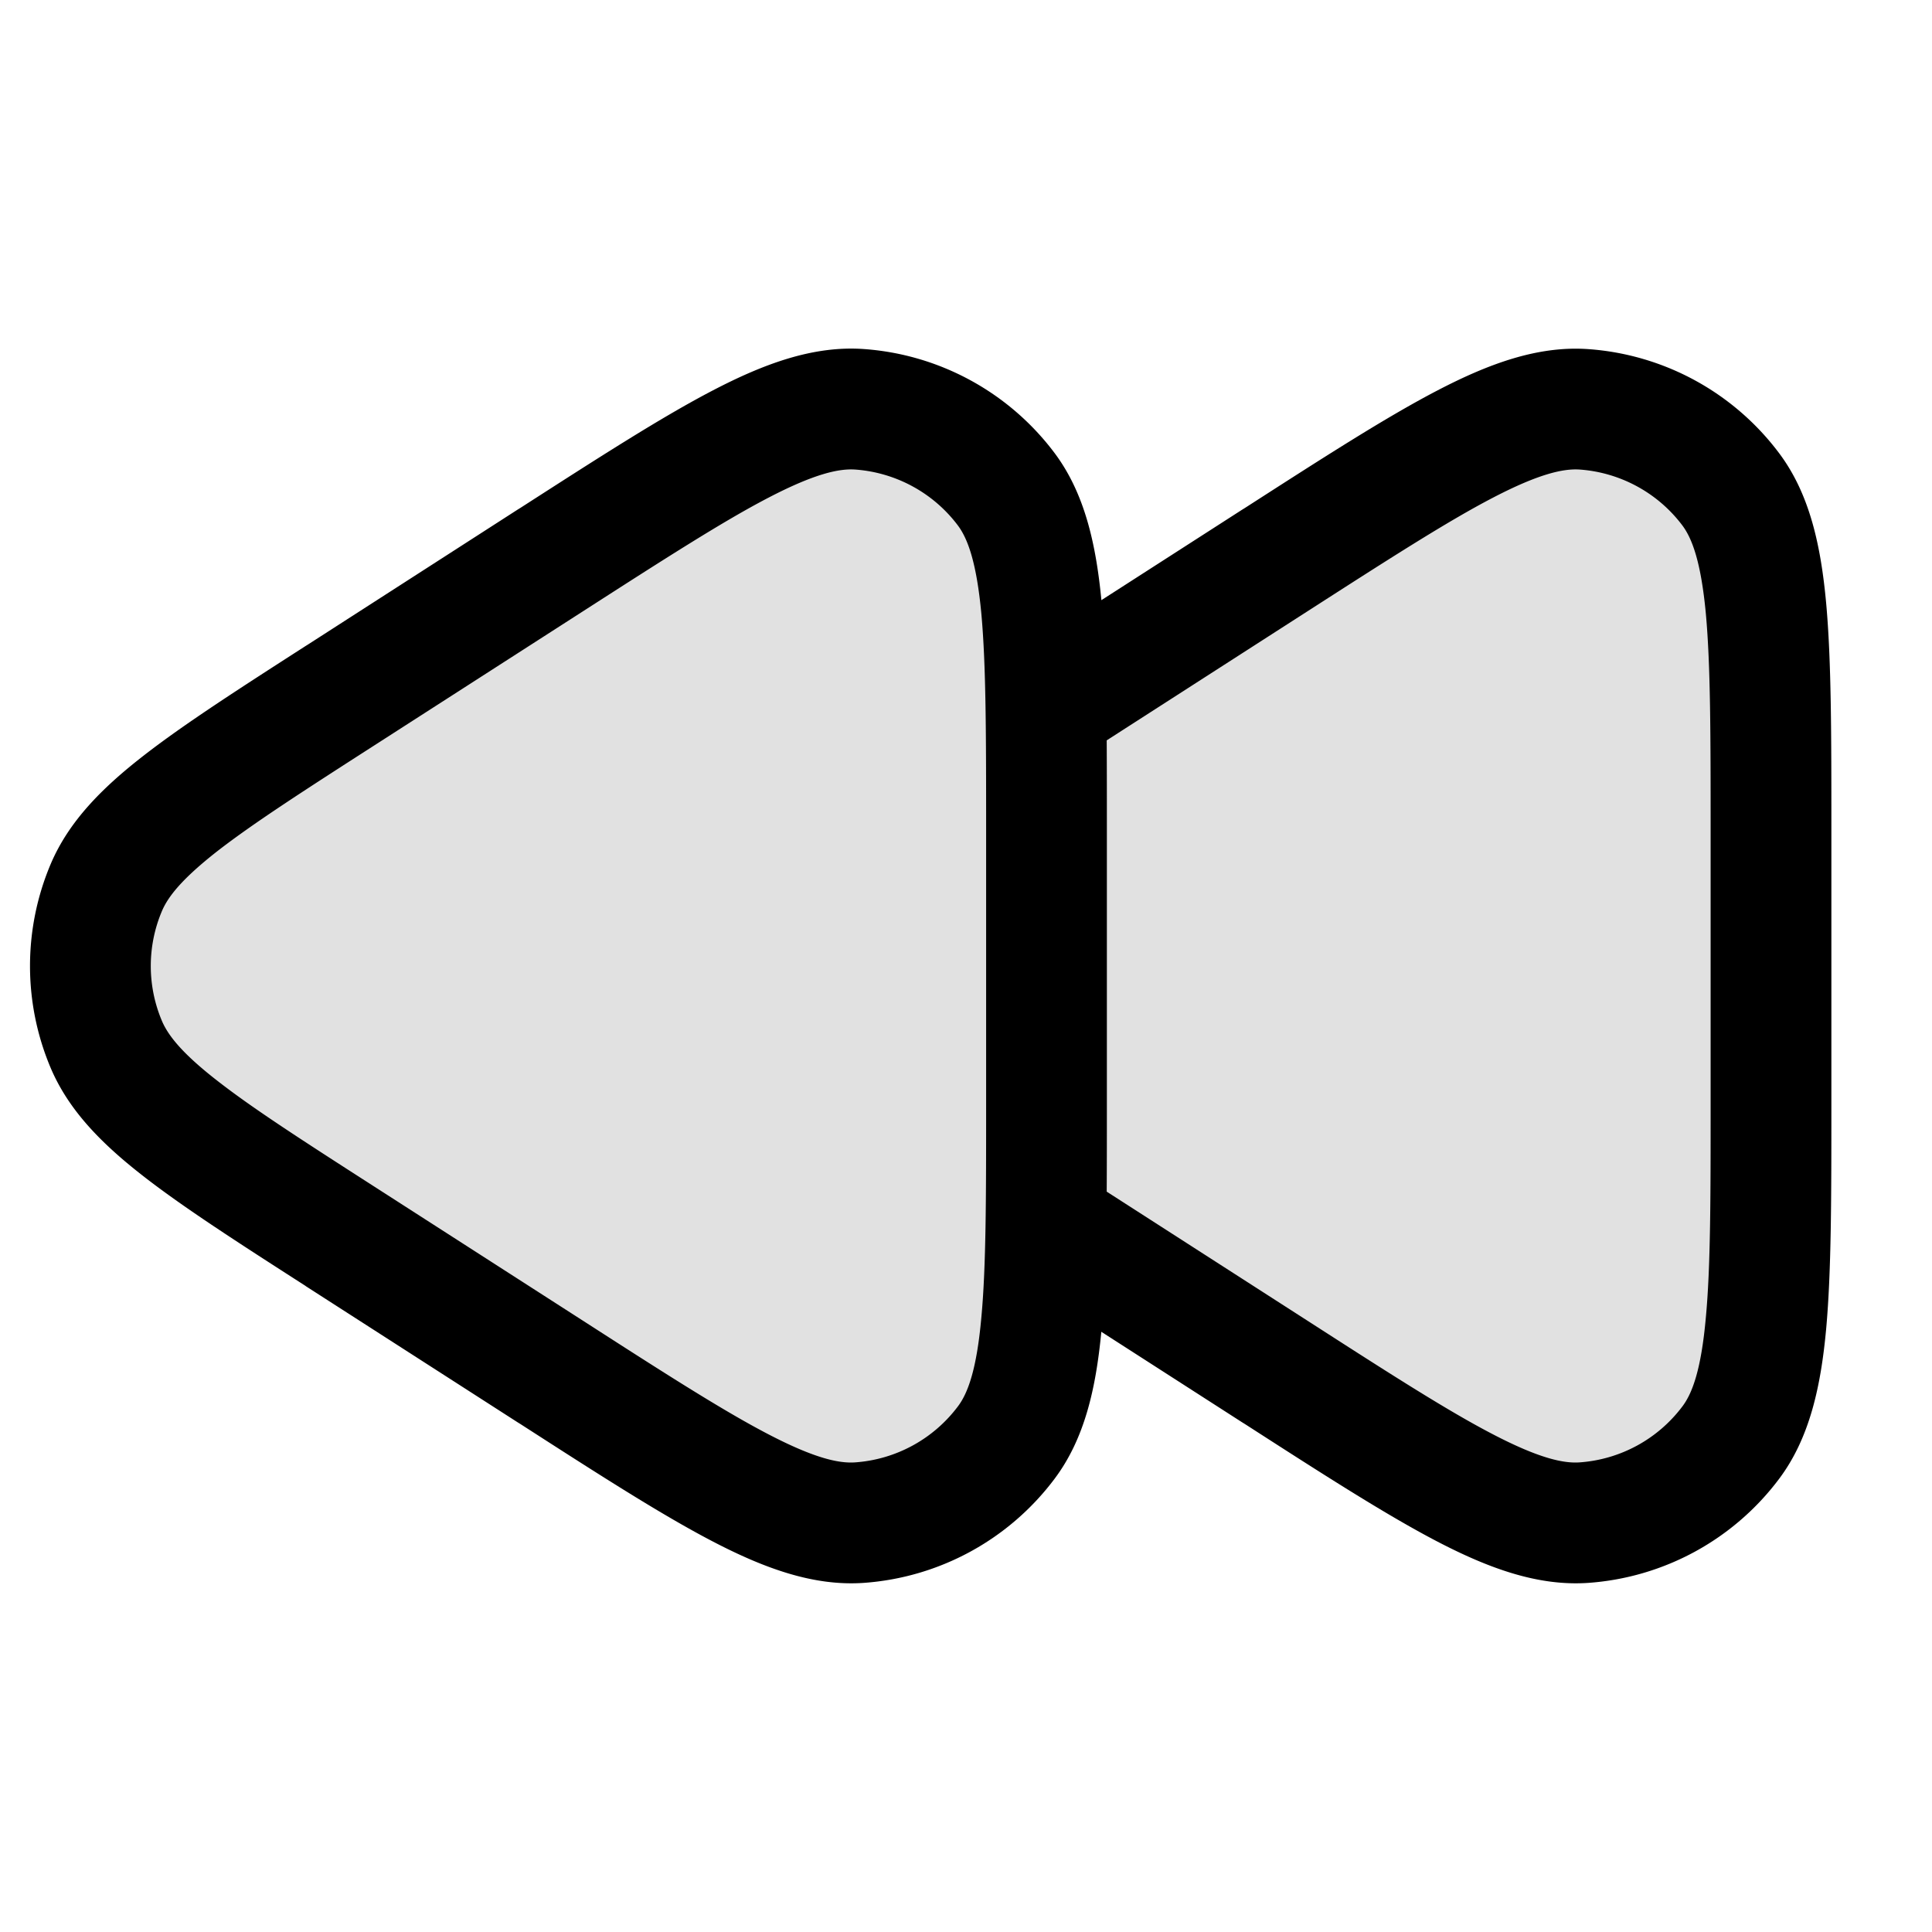 <svg xmlns="http://www.w3.org/2000/svg" width="24" height="24" fill="currentColor" viewBox="0 0 24 24">
  <path fill-rule="evenodd" d="M22 10.327v3.346c0 2.387 0 3.58-.499 4.246a2.5 2.5 0 01-1.823.995c-.83.06-1.834-.586-3.841-1.876L13 15.214v-1.54c0 2.386 0 3.579-.499 4.245a2.5 2.5 0 01-1.823.995c-.83.06-1.834-.586-3.841-1.876l-2.603-1.673c-1.742-1.12-2.613-1.68-2.914-2.392a2.5 2.5 0 010-1.946c.301-.712 1.172-1.272 2.914-2.392l2.603-1.673c2.007-1.29 3.011-1.936 3.841-1.876a2.5 2.5 0 011.823.995C13 6.747 13 7.94 13 10.327V8.786l2.837-1.824c2.007-1.29 3.011-1.936 3.841-1.876a2.5 2.5 0 011.823.995C22 6.747 22 7.94 22 10.327z" opacity=".12"/>
  <path fill-rule="evenodd" d="M16.243 7.593c1.016-.653 1.735-1.115 2.302-1.41.574-.299.878-.364 1.08-.35.506.037.972.291 1.276.697.12.162.23.453.29 1.097.058.638.059 1.492.059 2.7v3.346c0 1.208 0 2.062-.06 2.7-.058.644-.168.935-.29 1.097a1.75 1.75 0 01-1.275.696c-.202.015-.506-.05-1.08-.349-.568-.295-1.286-.756-2.302-1.41l-2.495-1.604c.002-.337.002-.7.002-1.09v-3.426c0-.39 0-.753-.002-1.09l2.495-1.604zm-2.562-.137l1.75-1.125.034-.021c.975-.627 1.752-1.127 2.388-1.458.637-.332 1.25-.56 1.879-.515a3.25 3.25 0 012.37 1.294c.378.505.517 1.143.583 1.86.065.713.065 1.636.065 2.796v3.426c0 1.16 0 2.083-.065 2.797-.066.715-.205 1.354-.583 1.859a3.25 3.25 0 01-2.37 1.294c-.63.044-1.242-.183-1.88-.515-.635-.331-1.412-.83-2.387-1.458l-.034-.021-1.75-1.125c-.067.702-.207 1.328-.58 1.825a3.25 3.25 0 01-2.37 1.294c-.628.044-1.24-.183-1.878-.515-.636-.331-1.413-.83-2.388-1.458l-.034-.021-2.603-1.673-.031-.02v-.001c-.844-.542-1.521-.978-2.021-1.368-.507-.395-.921-.809-1.147-1.342a3.25 3.25 0 010-2.53c.226-.533.64-.947 1.147-1.342.5-.39 1.177-.826 2.02-1.368l.032-.02L6.431 6.33l.034-.021c.975-.627 1.752-1.127 2.388-1.458.637-.332 1.25-.56 1.879-.515a3.25 3.25 0 012.37 1.294c.371.497.512 1.123.58 1.825zm-6.438.137c1.016-.653 1.735-1.115 2.302-1.41.574-.299.878-.364 1.08-.35.506.037.972.291 1.276.697.12.162.23.453.29 1.097.058.638.059 1.492.059 2.7v3.346c0 1.208 0 2.062-.06 2.7-.058.644-.168.935-.29 1.097a1.75 1.75 0 01-1.275.696c-.202.015-.506-.05-1.08-.349-.567-.295-1.286-.756-2.302-1.41L4.64 14.734c-.884-.568-1.502-.966-1.942-1.31-.44-.342-.611-.564-.687-.743a1.75 1.75 0 010-1.362c.076-.18.248-.4.687-.744.44-.342 1.058-.741 1.942-1.309l2.603-1.673z"/>
</svg>
